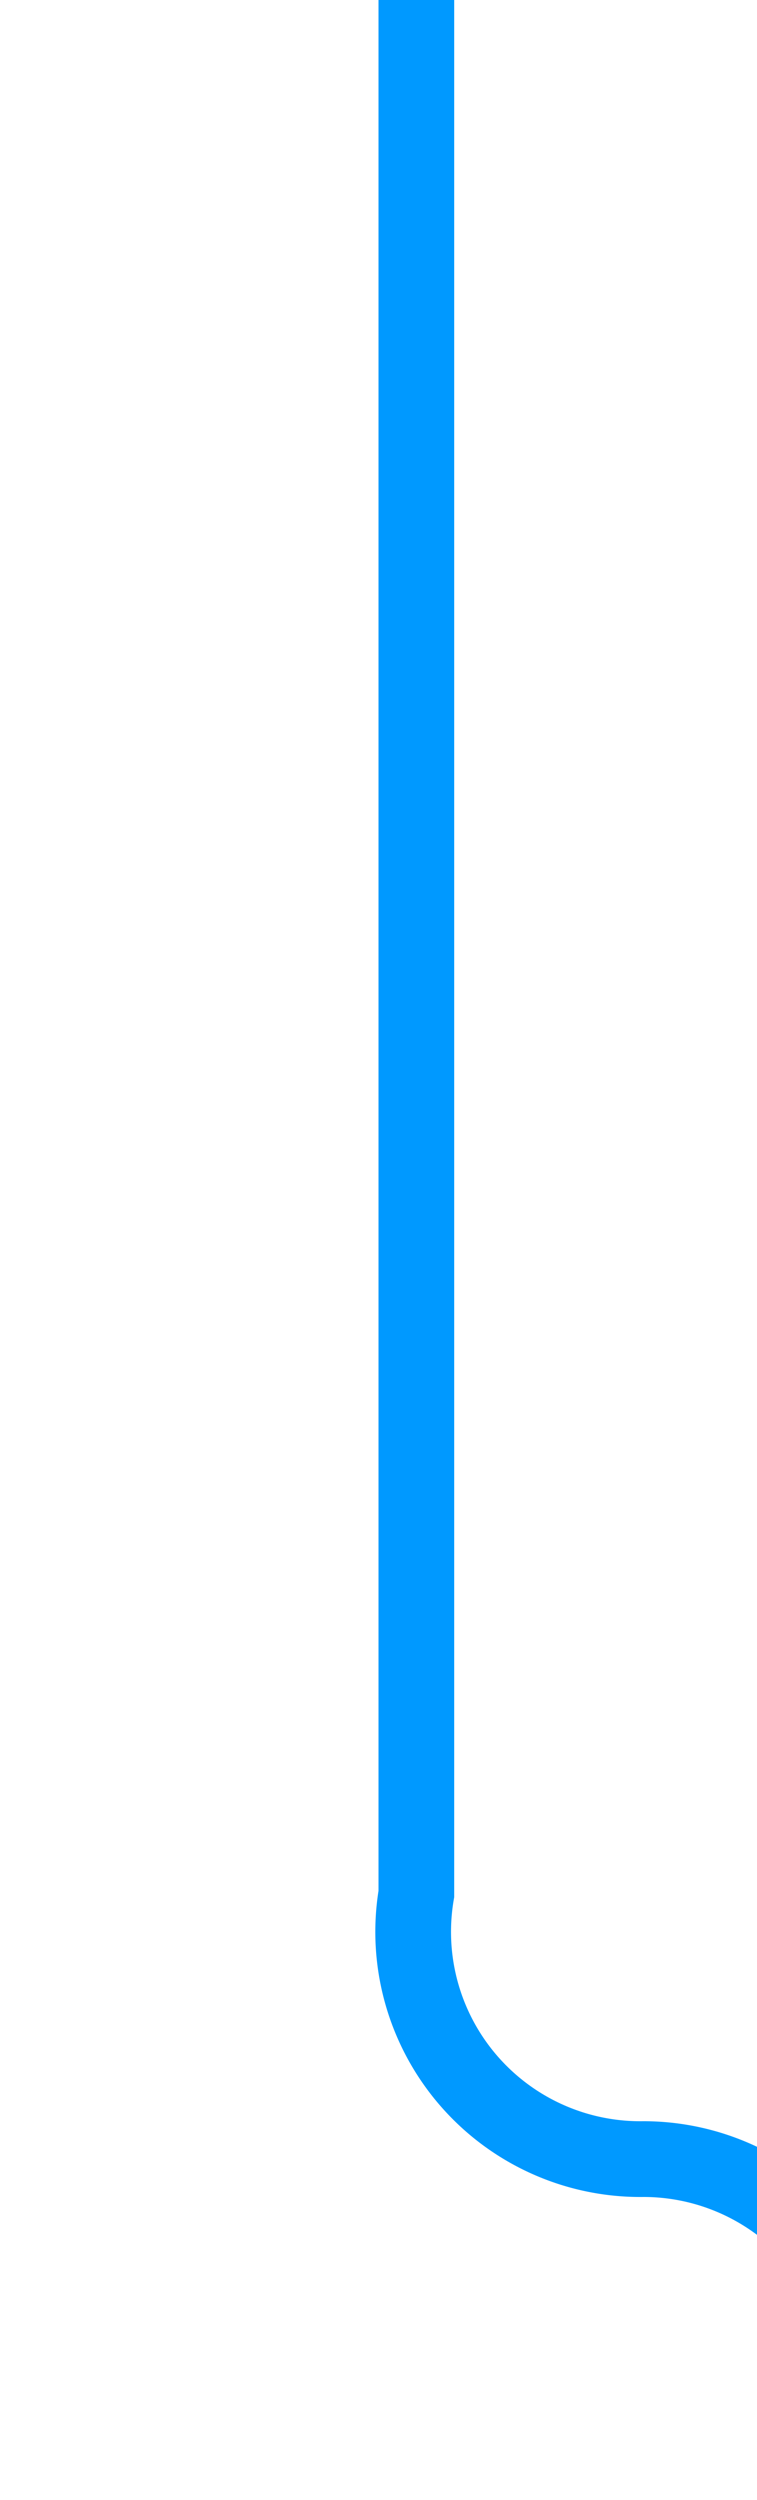 ﻿<?xml version="1.0" encoding="utf-8"?>
<svg version="1.1" xmlns:xlink="http://www.w3.org/1999/xlink" width="10px" height="33px" preserveAspectRatio="xMidYMin meet" viewBox="472 692  8 33" xmlns="http://www.w3.org/2000/svg">
  <path d="M 476.5 692  L 476.5 717  A 3 3 0 0 0 479.5 720.5 A 3 3 0 0 1 482.5 723.5 L 482.5 729  " stroke-width="1" stroke="#0099ff" fill="none" />
  <path d="M 476.2 728  L 482.5 734  L 488.8 728  L 476.2 728  Z " fill-rule="nonzero" fill="#0099ff" stroke="none" />
</svg>